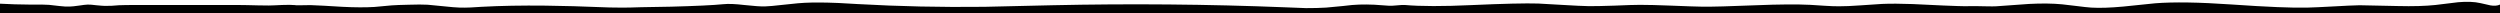 <?xml version="1.0" encoding="utf-8"?>
<!-- Generator: Adobe Illustrator 26.0.1, SVG Export Plug-In . SVG Version: 6.00 Build 0)  -->
<svg version="1.1" id="line" xmlns="http://www.w3.org/2000/svg" xmlns:xlink="http://www.w3.org/1999/xlink" x="0px" y="0px"
	 viewBox="0 0 1908.9 10" style="enable-background:new 0 0 1908.9 10;" xml:space="preserve" fill="currentColor">
<style type="text/css">
	.st0{fill:currentColor;}
</style>
<path class="st0" d="M1910.4,10.1h-897.1c-0.8,0-1.6,0-2.3,0c-0.1,0-0.1,0-0.2,0H-0.5c0.2-1.7-0.2-6.7,0.1-7.3
	c7.4,0.4,16,0.7,22.9,0.7c7.3-0.1,12.3,0,14.9,0.2c0.5,0,3.1,0.3,8,0.9c3.2,0.4,5.8,0.5,7.9,0.4c1.5,0,3.8-0.3,6.8-0.7
	c3-0.5,5.3-0.7,6.8-0.8c1.6,0,3.8,0.1,6.6,0.5c3.3,0.3,5.5,0.5,6.6,0.5c1.4,0,3.2,0,5.3-0.1c1.2-0.1,3-0.2,5.4-0.4
	c2.8-0.1,7.1-0.2,12.9-0.2h67.9c7.6,0,13.3,0,17.1,0.1c1.8,0,4.6,0.1,8.3,0.2c3.2,0.1,6,0.1,8.3,0.1c2.2,0,5.6-0.2,10.1-0.4
	c4-0.2,7.4-0.1,10.1,0.1c0.1,0,0.3,0.1,0.4,0.1h4.3c3.1-0.1,5.4-0.1,6.9-0.1c5.4,0.2,13.6,0.6,24.4,1.3c9.7,0.5,17.8,0.5,24.4,0.1
	c2.9-0.3,7.3-0.6,13.1-1.2c2.9-0.2,7.3-0.4,13.1-0.5c6-0.2,10.8-0.2,14.4,0c2.6,0.2,6.7,0.6,12.4,1.2c5.3,0.6,9.4,0.9,12.3,1
	c2.4,0.1,5.1,0,8.2-0.1c1.3-0.1,4.1-0.2,8.2-0.5c14.7-0.8,31-1.1,48.9-0.9c12.4,0.1,28.7,0.6,48.9,1.4c5.3,0.2,13.4,0.2,24.2-0.2
	c4-0.1,11.6-0.2,22.7-0.4c18.6-0.5,31.9-1.1,40-1.9c3.8-0.4,9.1-0.2,15.8,0.6c7.5,0.8,12.8,1.2,15.9,1.1c3.2-0.1,7.4-0.5,12.6-1.1
	c6.7-0.7,10.9-1.2,12.6-1.3c6.6-0.6,14.2-0.7,22.8-0.5c3.6,0,11.2,0.4,22.8,1.1c31.8,1.8,64.1,2.5,96.9,2.1
	C763.3,5,780.6,4.6,803.6,4c59.1-1.3,118.5-0.8,178.2,1.6c6.9,0.3,12,0.5,15.4,0.6c5.7,0,10.8-0.1,15.4-0.4
	c2.4-0.2,6.6-0.6,12.7-1.2c5.3-0.7,9.5-1,12.6-1.1c3.4-0.1,7.2-0.1,11.5,0.1c2.5,0.1,6.3,0.4,11.4,0.8c0.7,0.1,2.6,0,5.9-0.3
	c3.2-0.3,5.1-0.4,5.8-0.3c12.4,1.1,29.4,1.1,50.9,0.1c24.7-1.1,41.7-1.5,51.1-1.2c3.7,0.2,10.1,0.5,19.4,1.1
	c8.2,0.5,14.7,0.8,19.4,0.9c4.7,0,11.2-0.1,19.5-0.4c9.2-0.4,15.7-0.6,19.4-0.6c5.8,0,13.8,0.2,23.9,0.6c11.4,0.5,19.3,0.7,23.8,0.8
	c7.4,0.1,21.2-0.3,41.2-1.1c17.3-0.7,31.1-0.8,41.2-0.3c2.4,0.1,6,0.4,10.9,0.7c4.4,0.3,8,0.4,11,0.4c4.2,0,9.7-0.2,16.4-0.7
	c9-0.6,14.5-1,16.5-1.1c6.6-0.3,14.3-0.2,23.3,0.1c5.2,0.2,12.9,0.6,23.3,1.1c3.1,0.1,6.6,0.3,10.6,0.4c3.1,0.1,6.7,0.2,10.7,0.1
	c1.7-0.1,5.2,0,10.6,0.1c4.6,0.1,7.5,0.1,8.6,0c13.2-1,21.6-1.6,25.2-1.8c9.5-0.5,17.9-0.4,25.2,0.3c1.8,0.2,5.5,0.6,11.1,1.3
	c4.6,0.6,8.3,1,11.1,1.2c6.6,0.4,14.8,0.1,24.5-0.8c5.4-0.5,13.5-1.4,24.4-2.5c14-1.1,33.4-0.8,58,0.9c27.5,1.9,46.9,2.7,58.1,2.4
	c4.2-0.1,10.8-0.4,19.9-0.9c8.7-0.5,15.4-0.8,20-0.9c2.4,0,12.1,0.2,29,0.6c11.7,0.3,21.4,0,28.9-0.8c3.8-0.4,9.6-1.1,17.3-2.1
	c6.7-0.6,12.4-0.4,17.2,0.7c1.6,0.3,4.1,0.9,7.5,1.7c2.9,0.5,5.3,0.3,7.3-0.6L1910.4,10.1z"/>
</svg>
